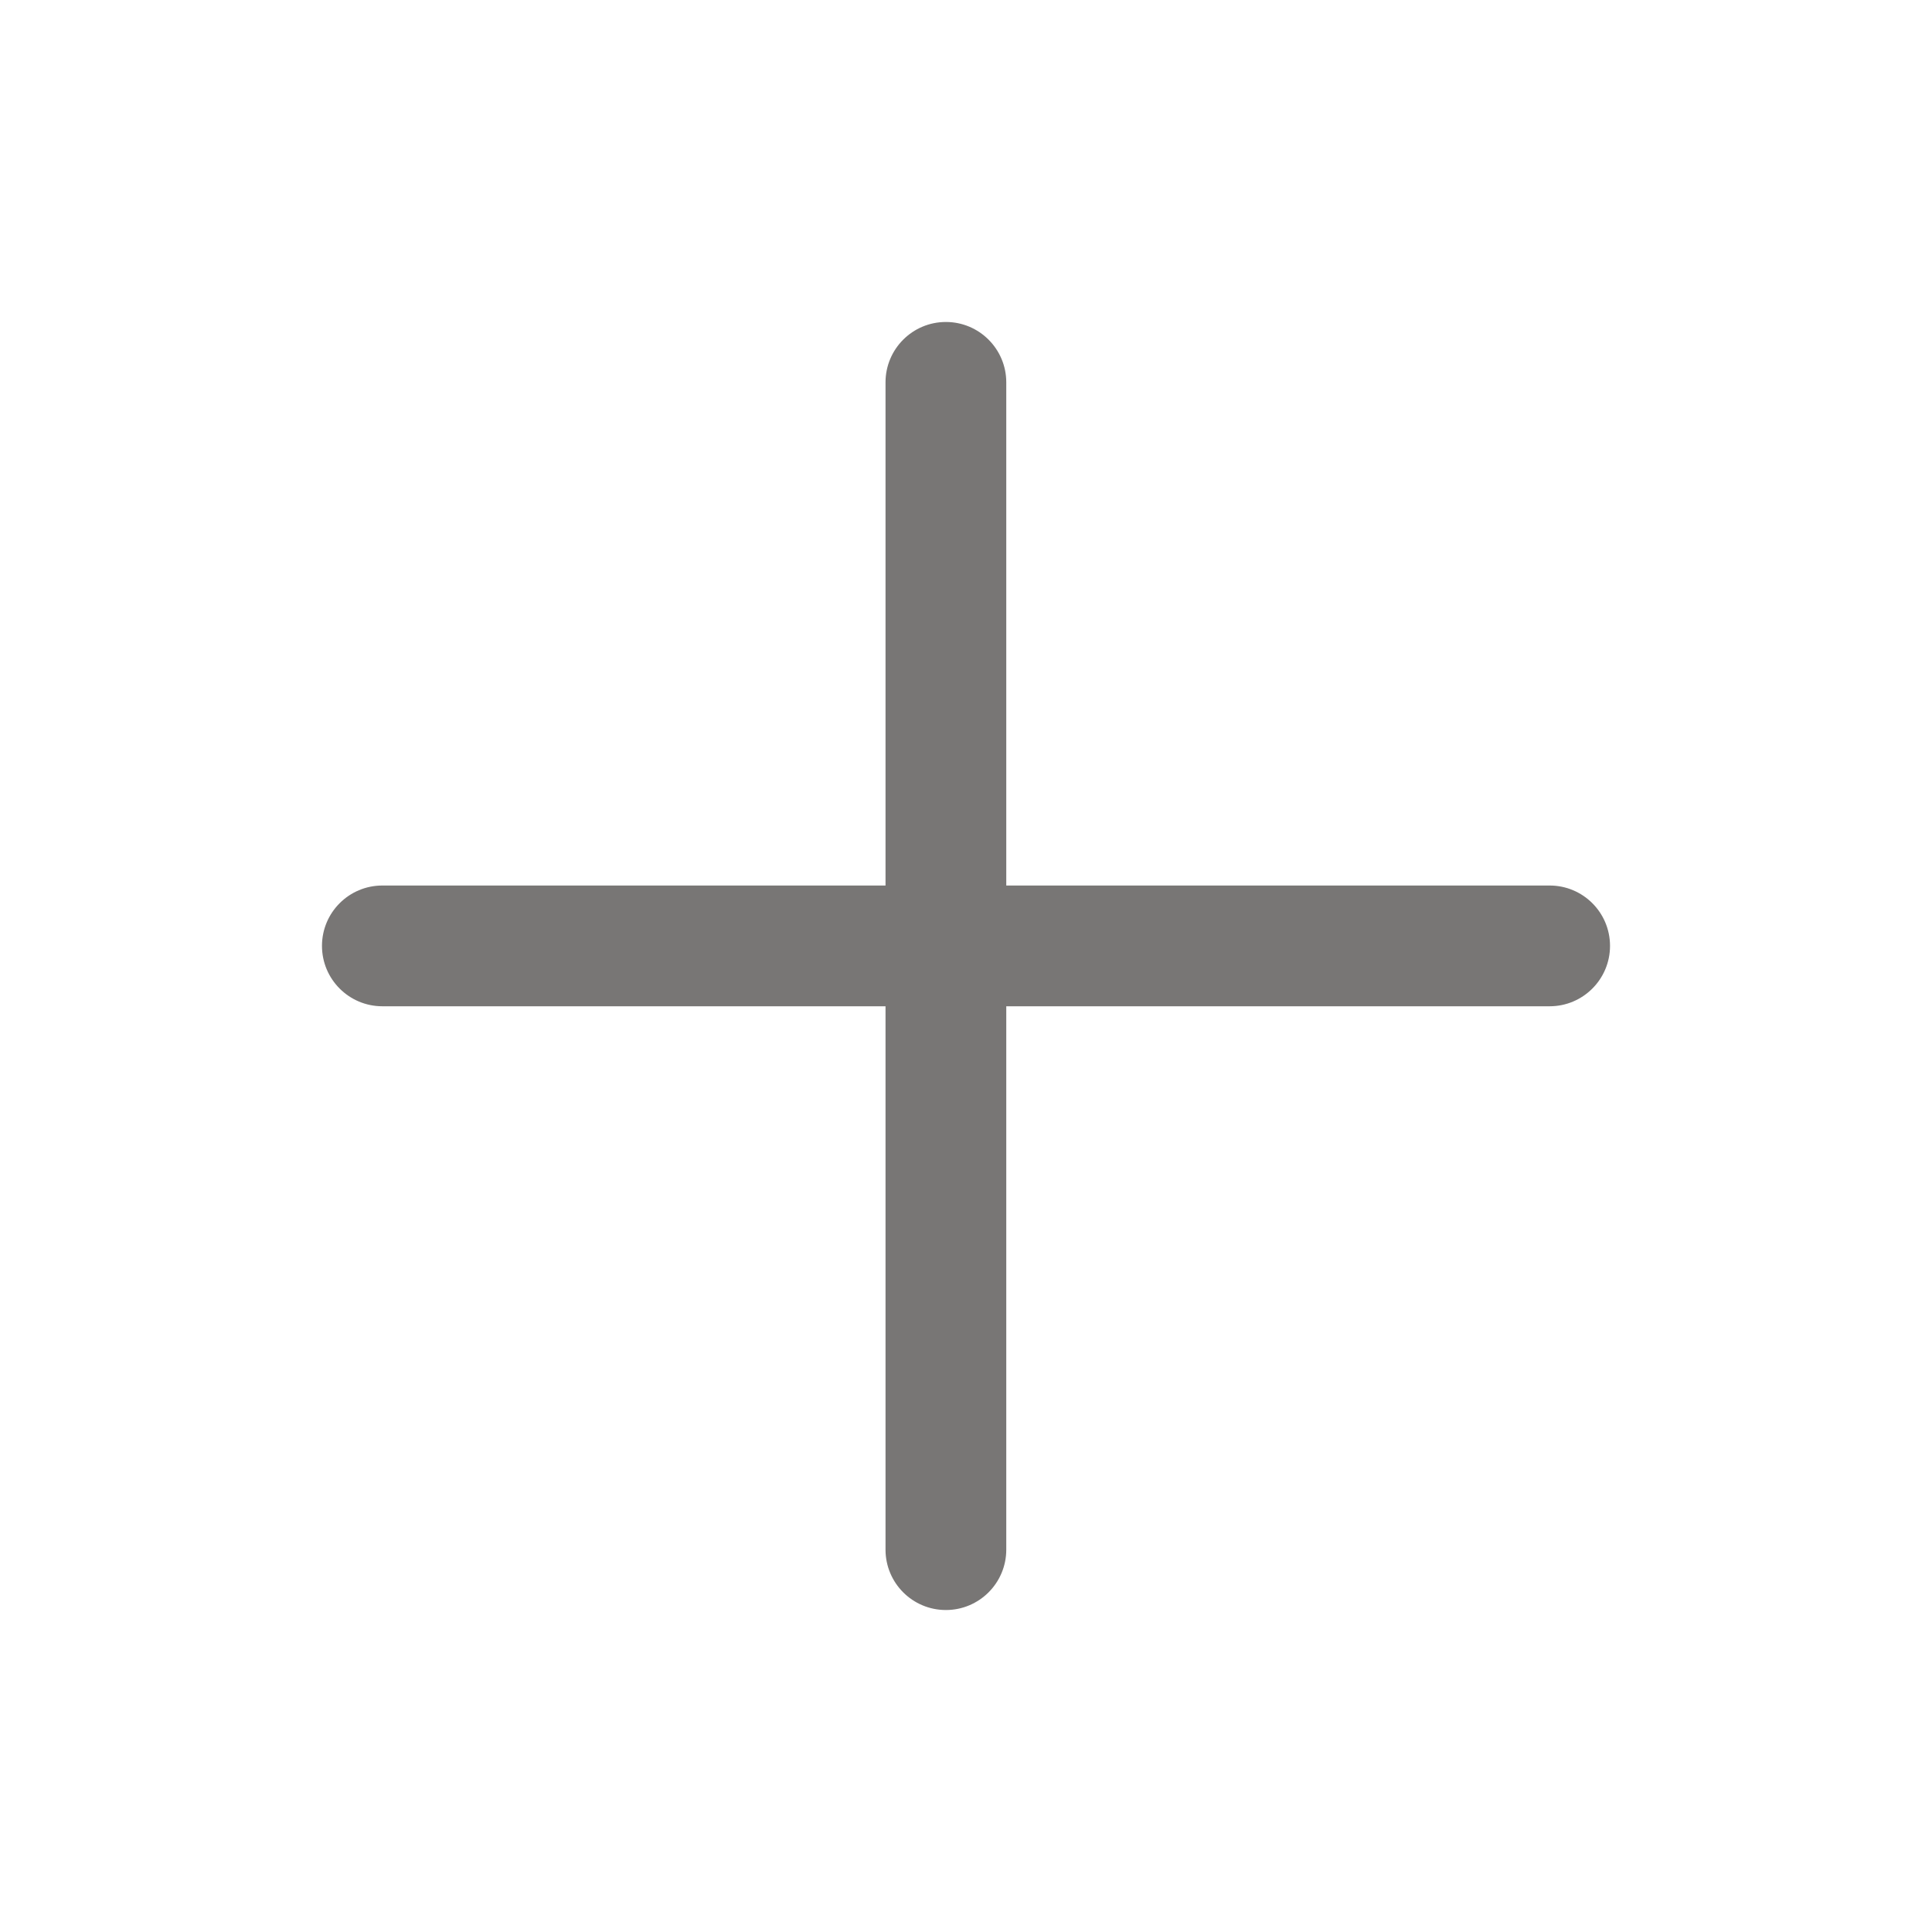 <svg width="32" height="32" viewBox="0 0 32 32" fill="none" xmlns="http://www.w3.org/2000/svg">
<path fill-rule="evenodd" clip-rule="evenodd" d="M15.667 5.333C16.219 5.333 16.667 5.781 16.667 6.333L16.667 25.667C16.667 26.219 16.219 26.667 15.667 26.667C15.114 26.667 14.667 26.219 14.667 25.667L14.667 6.333C14.667 5.781 15.114 5.333 15.667 5.333Z" fill="#787675"/>
<path fill-rule="evenodd" clip-rule="evenodd" d="M26.667 15.667C26.667 16.219 26.219 16.667 25.667 16.667L6.333 16.667C5.781 16.667 5.333 16.219 5.333 15.667C5.333 15.114 5.781 14.667 6.333 14.667L25.667 14.667C26.219 14.667 26.667 15.114 26.667 15.667Z" fill="#787675"/>
</svg>
